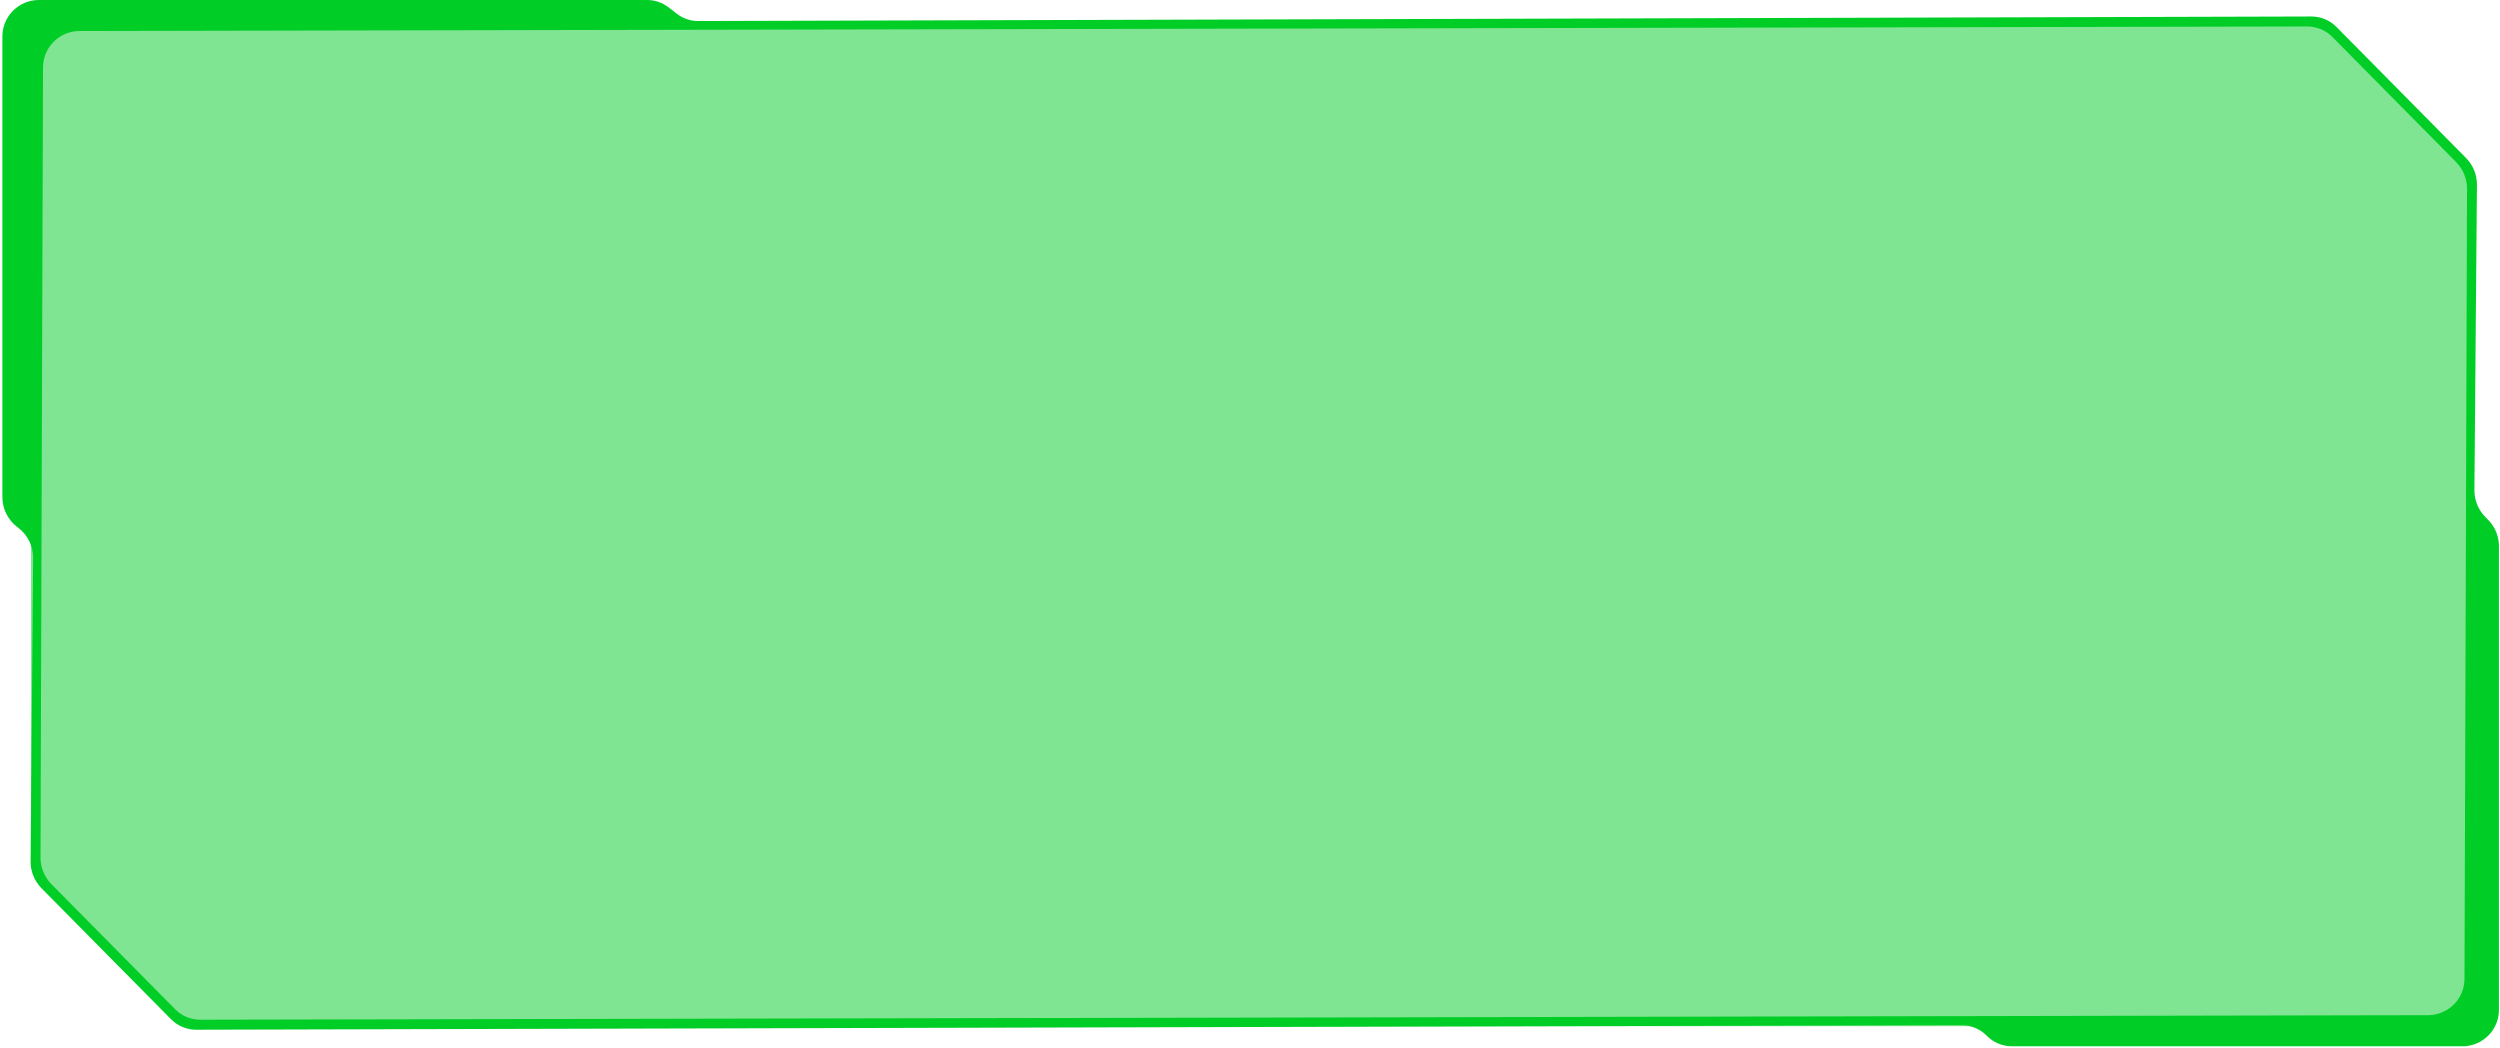 <svg width="1050" height="440" viewBox="0 0 1050 440" fill="none" xmlns="http://www.w3.org/2000/svg">
<path fill-rule="evenodd" clip-rule="evenodd" d="M13 10H978.059L1039 72.851V431H76L13 364.5V10Z" fill="#00CD26" fill-opacity="0.5"/>
<path d="M1039.25 205.918L1040.31 77.538C1040.32 73.367 1038.69 69.359 1035.76 66.383L981.351 11.36C979.98 9.962 978.346 8.85 976.542 8.088C974.738 7.327 972.801 6.931 970.843 6.924L293.226 8.833C289.966 8.829 286.8 7.741 284.226 5.74L280.799 3.095C278.227 1.095 275.063 0.007 271.805 0.002H16.05C11.986 0.076 8.118 1.761 5.295 4.686C2.473 7.612 0.928 11.538 1 15.602V208.702C0.99 211.109 1.531 213.487 2.581 215.653C3.63 217.819 5.161 219.717 7.056 221.202L7.862 221.829C9.758 223.311 11.289 225.208 12.339 227.374C13.389 229.539 13.929 231.916 13.918 234.323L12.862 361.873C12.851 366.043 14.48 370.051 17.396 373.032L71.809 428.047C73.18 429.447 74.815 430.561 76.621 431.323C78.426 432.084 80.365 432.479 82.325 432.483L823.919 430.57C825.878 430.577 827.816 430.972 829.622 431.734C831.427 432.495 833.063 433.608 834.435 435.006V435.006C835.807 436.405 837.443 437.518 839.248 438.279C841.053 439.041 842.992 439.436 844.951 439.442H1034.51C1038.58 439.368 1042.45 437.683 1045.27 434.758C1048.09 431.832 1049.63 427.906 1049.56 423.842V229.491C1049.58 225.318 1047.95 221.308 1045.02 218.332L1043.78 217.079C1040.87 214.097 1039.24 210.089 1039.25 205.918V205.918ZM17.013 360.13L18.069 28.63C17.997 24.566 19.542 20.64 22.364 17.714C25.187 14.789 29.055 13.104 33.119 13.03L969.119 11.117C971.078 11.124 973.017 11.519 974.822 12.281C976.627 13.042 978.264 14.154 979.636 15.553L1031.61 68.113C1034.53 71.094 1036.16 75.102 1036.15 79.272L1035.09 410.772C1035.16 414.836 1033.62 418.762 1030.8 421.688C1027.97 424.613 1024.11 426.298 1020.04 426.372L84.041 428.285C82.081 428.28 80.142 427.885 78.337 427.124C76.531 426.362 74.895 425.249 73.524 423.849L21.545 371.292C18.627 368.311 16.999 364.301 17.013 360.13V360.13Z" fill="#00CD26"/>
</svg>
